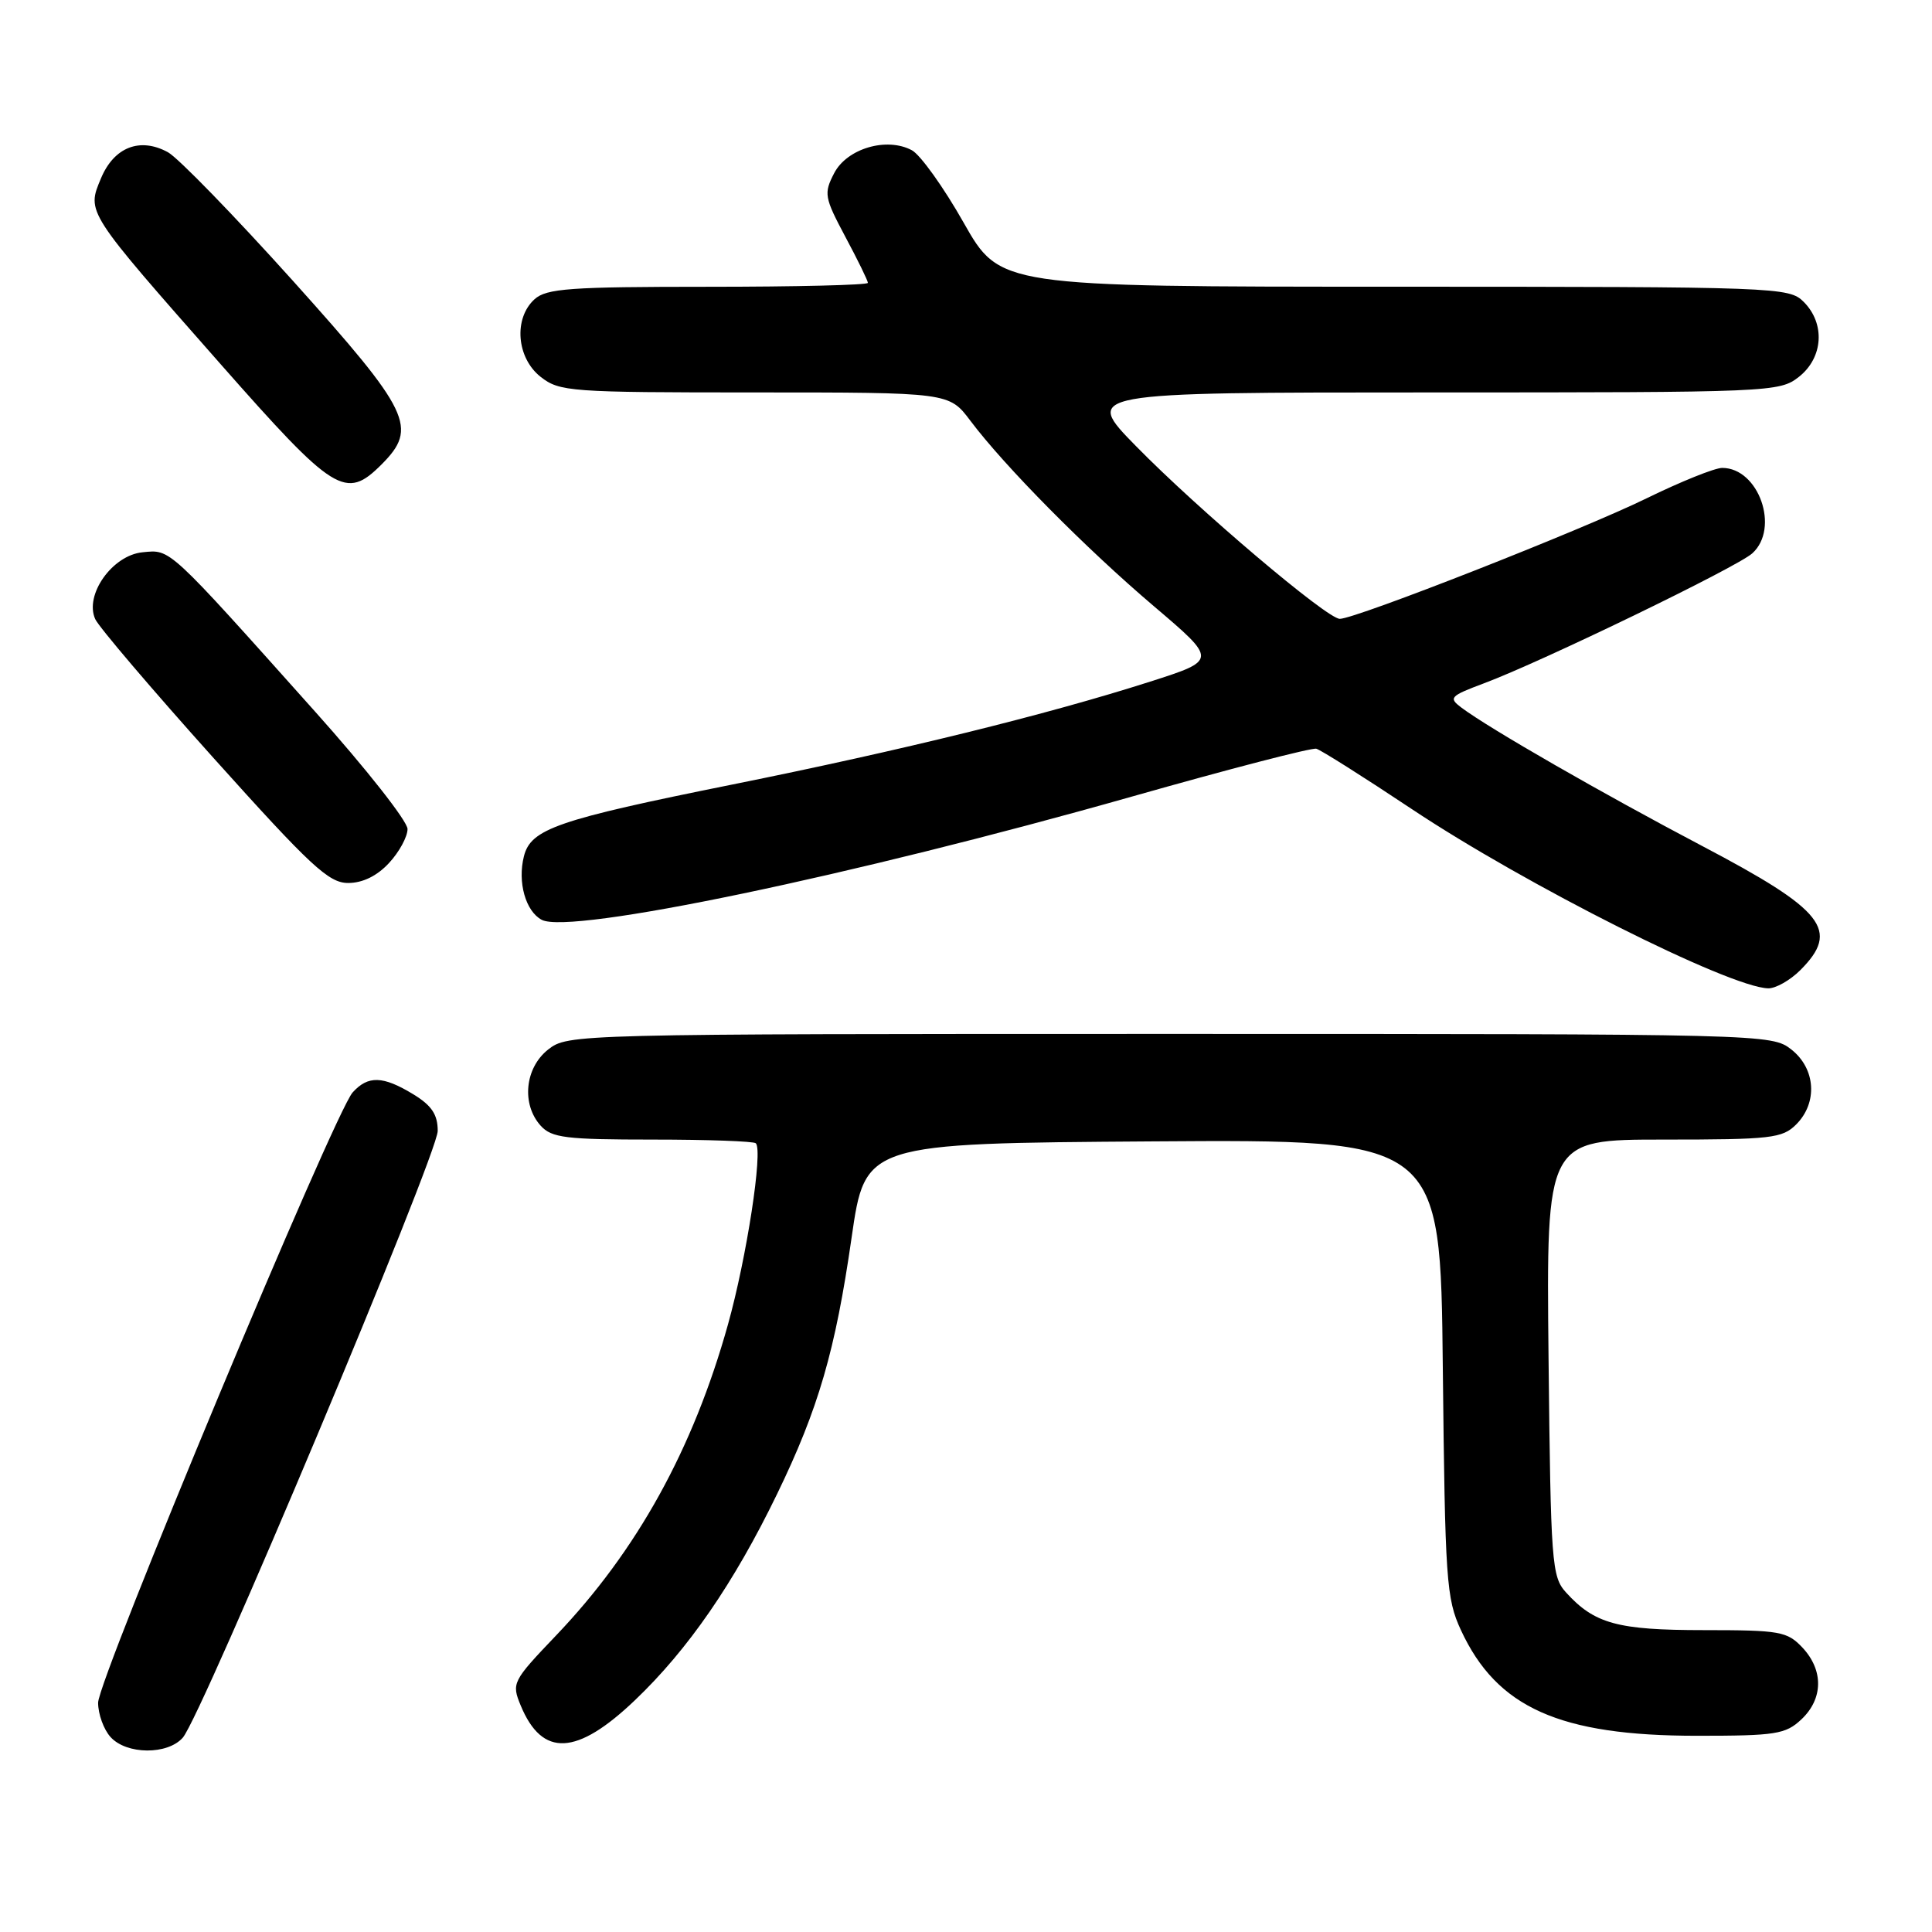 <?xml version="1.0" encoding="UTF-8" standalone="no"?>
<!DOCTYPE svg PUBLIC "-//W3C//DTD SVG 1.1//EN" "http://www.w3.org/Graphics/SVG/1.1/DTD/svg11.dtd" >
<svg xmlns="http://www.w3.org/2000/svg" xmlns:xlink="http://www.w3.org/1999/xlink" version="1.1" viewBox="0 0 256 256">
 <g >
 <path fill="currentColor"
d=" M 24.22 230.25 C 26.74 227.38 58.00 152.96 58.00 149.85 C 58.00 147.68 57.20 146.48 54.75 144.99 C 50.74 142.55 48.77 142.49 46.73 144.75 C 44.32 147.41 13.00 222.51 13.00 225.62 C 13.00 227.12 13.74 229.17 14.65 230.17 C 16.77 232.51 22.20 232.55 24.22 230.25 Z  M 84.14 225.28 C 91.17 218.58 97.25 209.76 102.96 197.98 C 108.45 186.67 110.69 178.96 112.84 164.00 C 114.64 151.50 114.64 151.50 152.75 151.24 C 190.87 150.98 190.87 150.98 191.18 181.24 C 191.48 209.42 191.64 211.81 193.58 216.00 C 198.34 226.28 206.65 230.00 224.87 230.00 C 235.30 230.00 236.59 229.80 238.69 227.83 C 241.59 225.10 241.65 221.32 238.83 218.31 C 236.81 216.17 235.85 216.00 225.78 216.00 C 214.32 216.00 211.27 215.16 207.50 211.00 C 205.61 208.92 205.48 207.15 205.19 179.90 C 204.89 151.00 204.89 151.00 220.44 151.00 C 234.67 151.00 236.17 150.83 238.00 149.00 C 240.88 146.12 240.59 141.61 237.37 139.07 C 234.75 137.02 234.15 137.00 155.00 137.00 C 75.85 137.00 75.25 137.02 72.63 139.07 C 69.54 141.51 69.07 146.32 71.65 149.17 C 73.10 150.77 74.99 151.00 86.49 151.00 C 93.74 151.00 99.89 151.22 100.15 151.49 C 101.12 152.45 98.93 166.67 96.46 175.50 C 91.84 192.03 84.40 205.49 73.67 216.72 C 67.88 222.79 67.77 223.02 69.00 226.00 C 71.85 232.87 76.41 232.66 84.14 225.28 Z  M 238.55 128.55 C 243.83 123.26 241.75 120.62 225.57 112.11 C 212.34 105.15 197.30 96.51 193.64 93.76 C 191.91 92.46 192.13 92.23 196.64 90.54 C 204.25 87.70 230.19 75.14 232.19 73.32 C 235.86 70.00 233.04 62.00 228.20 62.00 C 227.21 62.00 222.70 63.82 218.16 66.04 C 209.68 70.20 179.63 82.00 177.53 82.00 C 175.84 82.00 158.77 67.53 150.53 59.12 C 143.55 52.00 143.55 52.00 189.64 52.00 C 234.75 52.00 235.79 51.96 238.37 49.93 C 241.59 47.39 241.88 42.88 239.00 40.00 C 237.05 38.05 235.66 38.00 184.75 37.99 C 132.50 37.99 132.50 37.99 127.68 29.49 C 125.04 24.82 121.95 20.51 120.83 19.91 C 117.49 18.12 112.22 19.68 110.53 22.95 C 109.14 25.63 109.23 26.15 112.02 31.39 C 113.66 34.45 115.00 37.20 115.00 37.48 C 115.00 37.77 105.47 38.00 93.83 38.00 C 75.53 38.00 72.41 38.22 70.83 39.65 C 68.03 42.19 68.44 47.41 71.63 49.93 C 74.15 51.90 75.48 52.00 100.02 52.00 C 125.76 52.00 125.76 52.00 128.58 55.75 C 133.13 61.80 143.86 72.65 152.90 80.33 C 161.30 87.47 161.30 87.47 152.40 90.32 C 138.67 94.71 119.49 99.43 97.00 103.96 C 73.82 108.63 70.33 109.83 69.42 113.47 C 68.56 116.89 69.64 120.74 71.78 121.88 C 75.52 123.88 112.95 116.06 150.02 105.54 C 162.84 101.90 173.82 99.05 174.42 99.21 C 175.01 99.37 180.68 102.95 187.00 107.16 C 202.12 117.24 229.15 130.84 234.30 130.96 C 235.28 130.98 237.20 129.90 238.55 128.55 Z  M 51.55 114.35 C 52.90 112.90 54.00 110.87 54.00 109.85 C 54.00 108.82 48.49 101.82 41.75 94.29 C 22.11 72.32 22.64 72.81 18.89 73.18 C 14.88 73.57 11.16 78.83 12.62 82.04 C 13.11 83.10 20.17 91.39 28.33 100.48 C 41.18 114.79 43.56 117.00 46.13 117.00 C 48.05 117.00 49.96 116.07 51.55 114.35 Z  M 50.55 61.55 C 55.42 56.67 54.41 54.58 38.85 37.25 C 31.06 28.59 23.59 20.90 22.25 20.17 C 18.55 18.15 15.11 19.49 13.38 23.63 C 11.48 28.17 11.33 27.93 29.23 48.25 C 44.32 65.37 45.80 66.29 50.55 61.55 Z "/>
</g>
</svg>